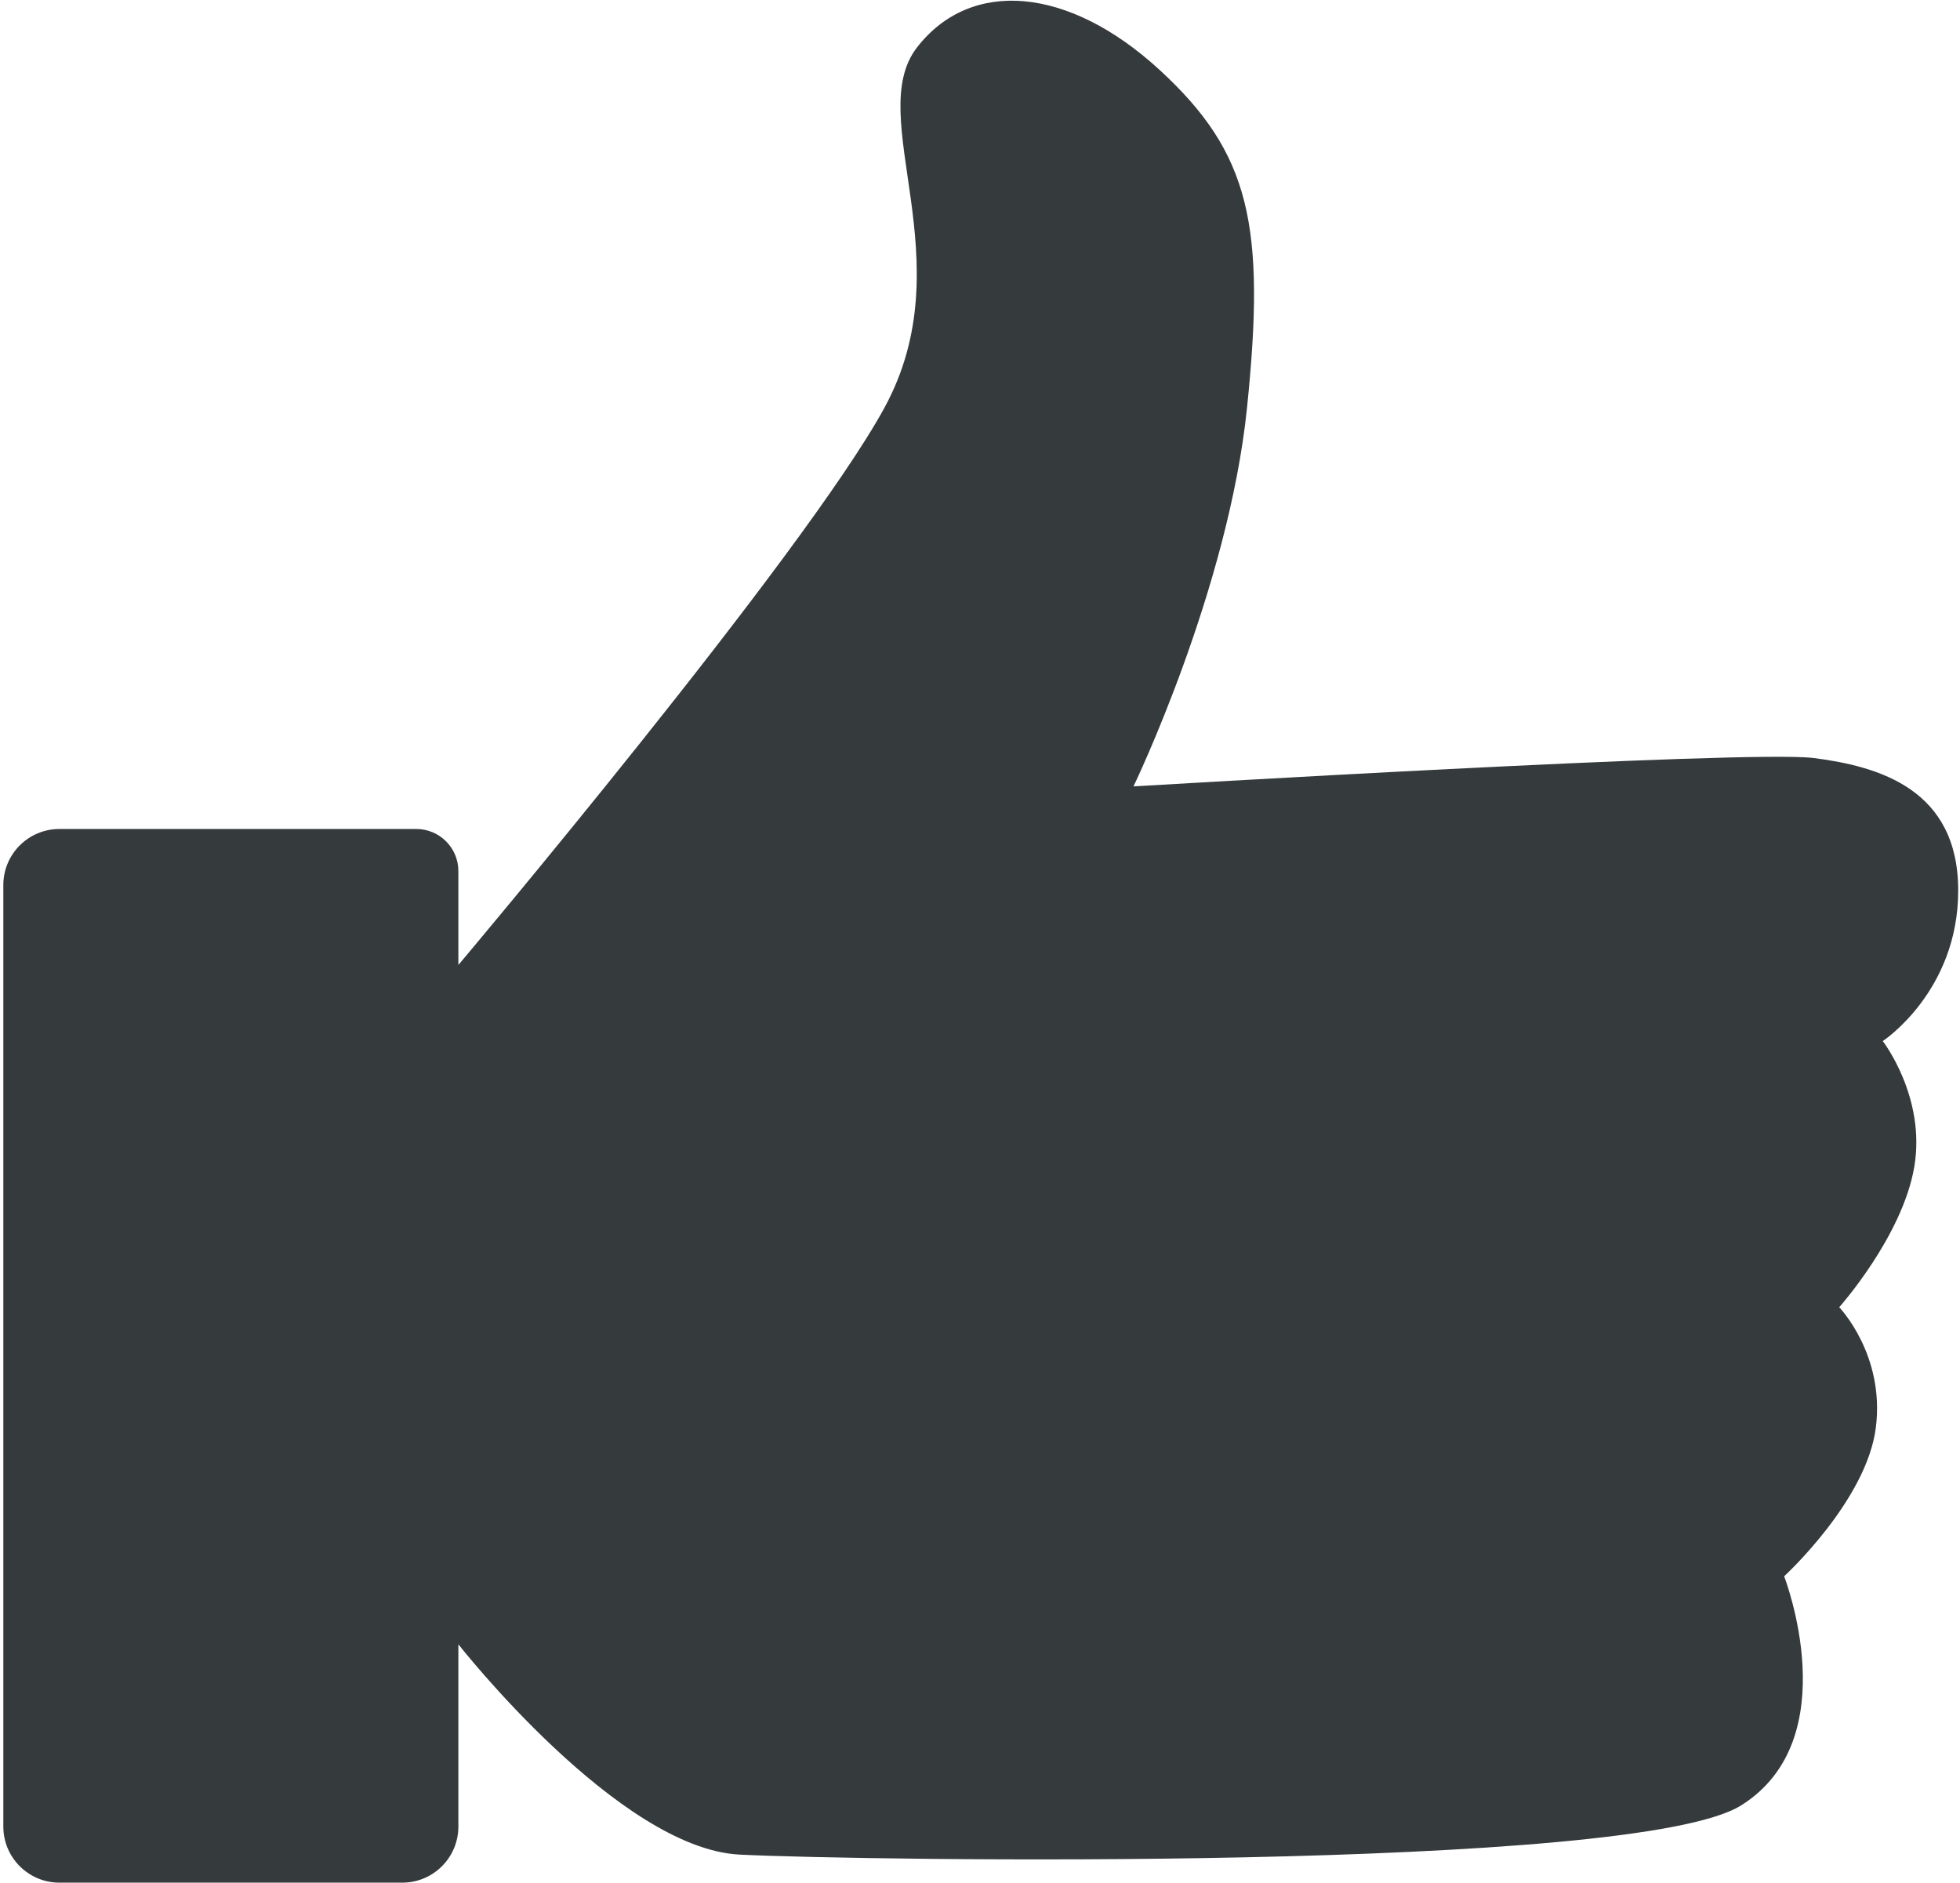 <?xml version="1.0" encoding="UTF-8" standalone="no"?>
<svg width="559px" height="537px" viewBox="0 0 559 537" version="1.1" xmlns="http://www.w3.org/2000/svg" xmlns:xlink="http://www.w3.org/1999/xlink">
    <!-- Generator: Sketch 3.7.2 (28276) - http://www.bohemiancoding.com/sketch -->
    <title>Slice 1</title>
    <desc>Created with Sketch.</desc>
    <defs></defs>
    <g id="Page-1" stroke="none" stroke-width="1" fill="none" fill-rule="evenodd">
        <path d="M0.95,252.452 C0.95,243.616 8.104,236.453 16.942,236.453 L16.942,236.453 L118.734,236.453 C125.36,236.453 130.73,241.826 130.73,248.459 L130.73,275.238 C130.73,275.238 229.259,158.395 252.219,116.352 C275.18,74.308 246.22,33.336 261.508,13.562 C276.796,-6.211 304.652,-3.984 330.652,19.875 C356.652,43.734 360.99,64.434 355.652,116.352 C350.315,168.27 323.277,224.301 323.277,224.301 C323.277,224.301 498.655,213.817 517.348,216.219 C536.04,218.62 558.488,225.176 558.488,254.008 C558.488,282.84 536.973,296.945 536.973,296.945 C536.973,296.945 549.311,312.876 545.973,332.742 C542.634,352.608 524.551,372.867 524.551,372.867 C524.551,372.867 537.637,386.367 534.996,407.215 C532.355,428.063 508.844,449.602 508.844,449.602 C508.844,449.602 526.926,496.004 496.531,514.977 C466.137,533.949 245.499,530.748 210.93,528.988 C176.36,527.229 130.73,469.004 130.73,469.004 L130.73,520.984 C130.73,529.823 123.568,536.988 114.736,536.988 L16.945,536.988 C8.111,536.988 0.95,529.819 0.95,520.989 L0.95,252.452 Z" id="Path-1" fill="#353a3d"></path>
    </g>
</svg>